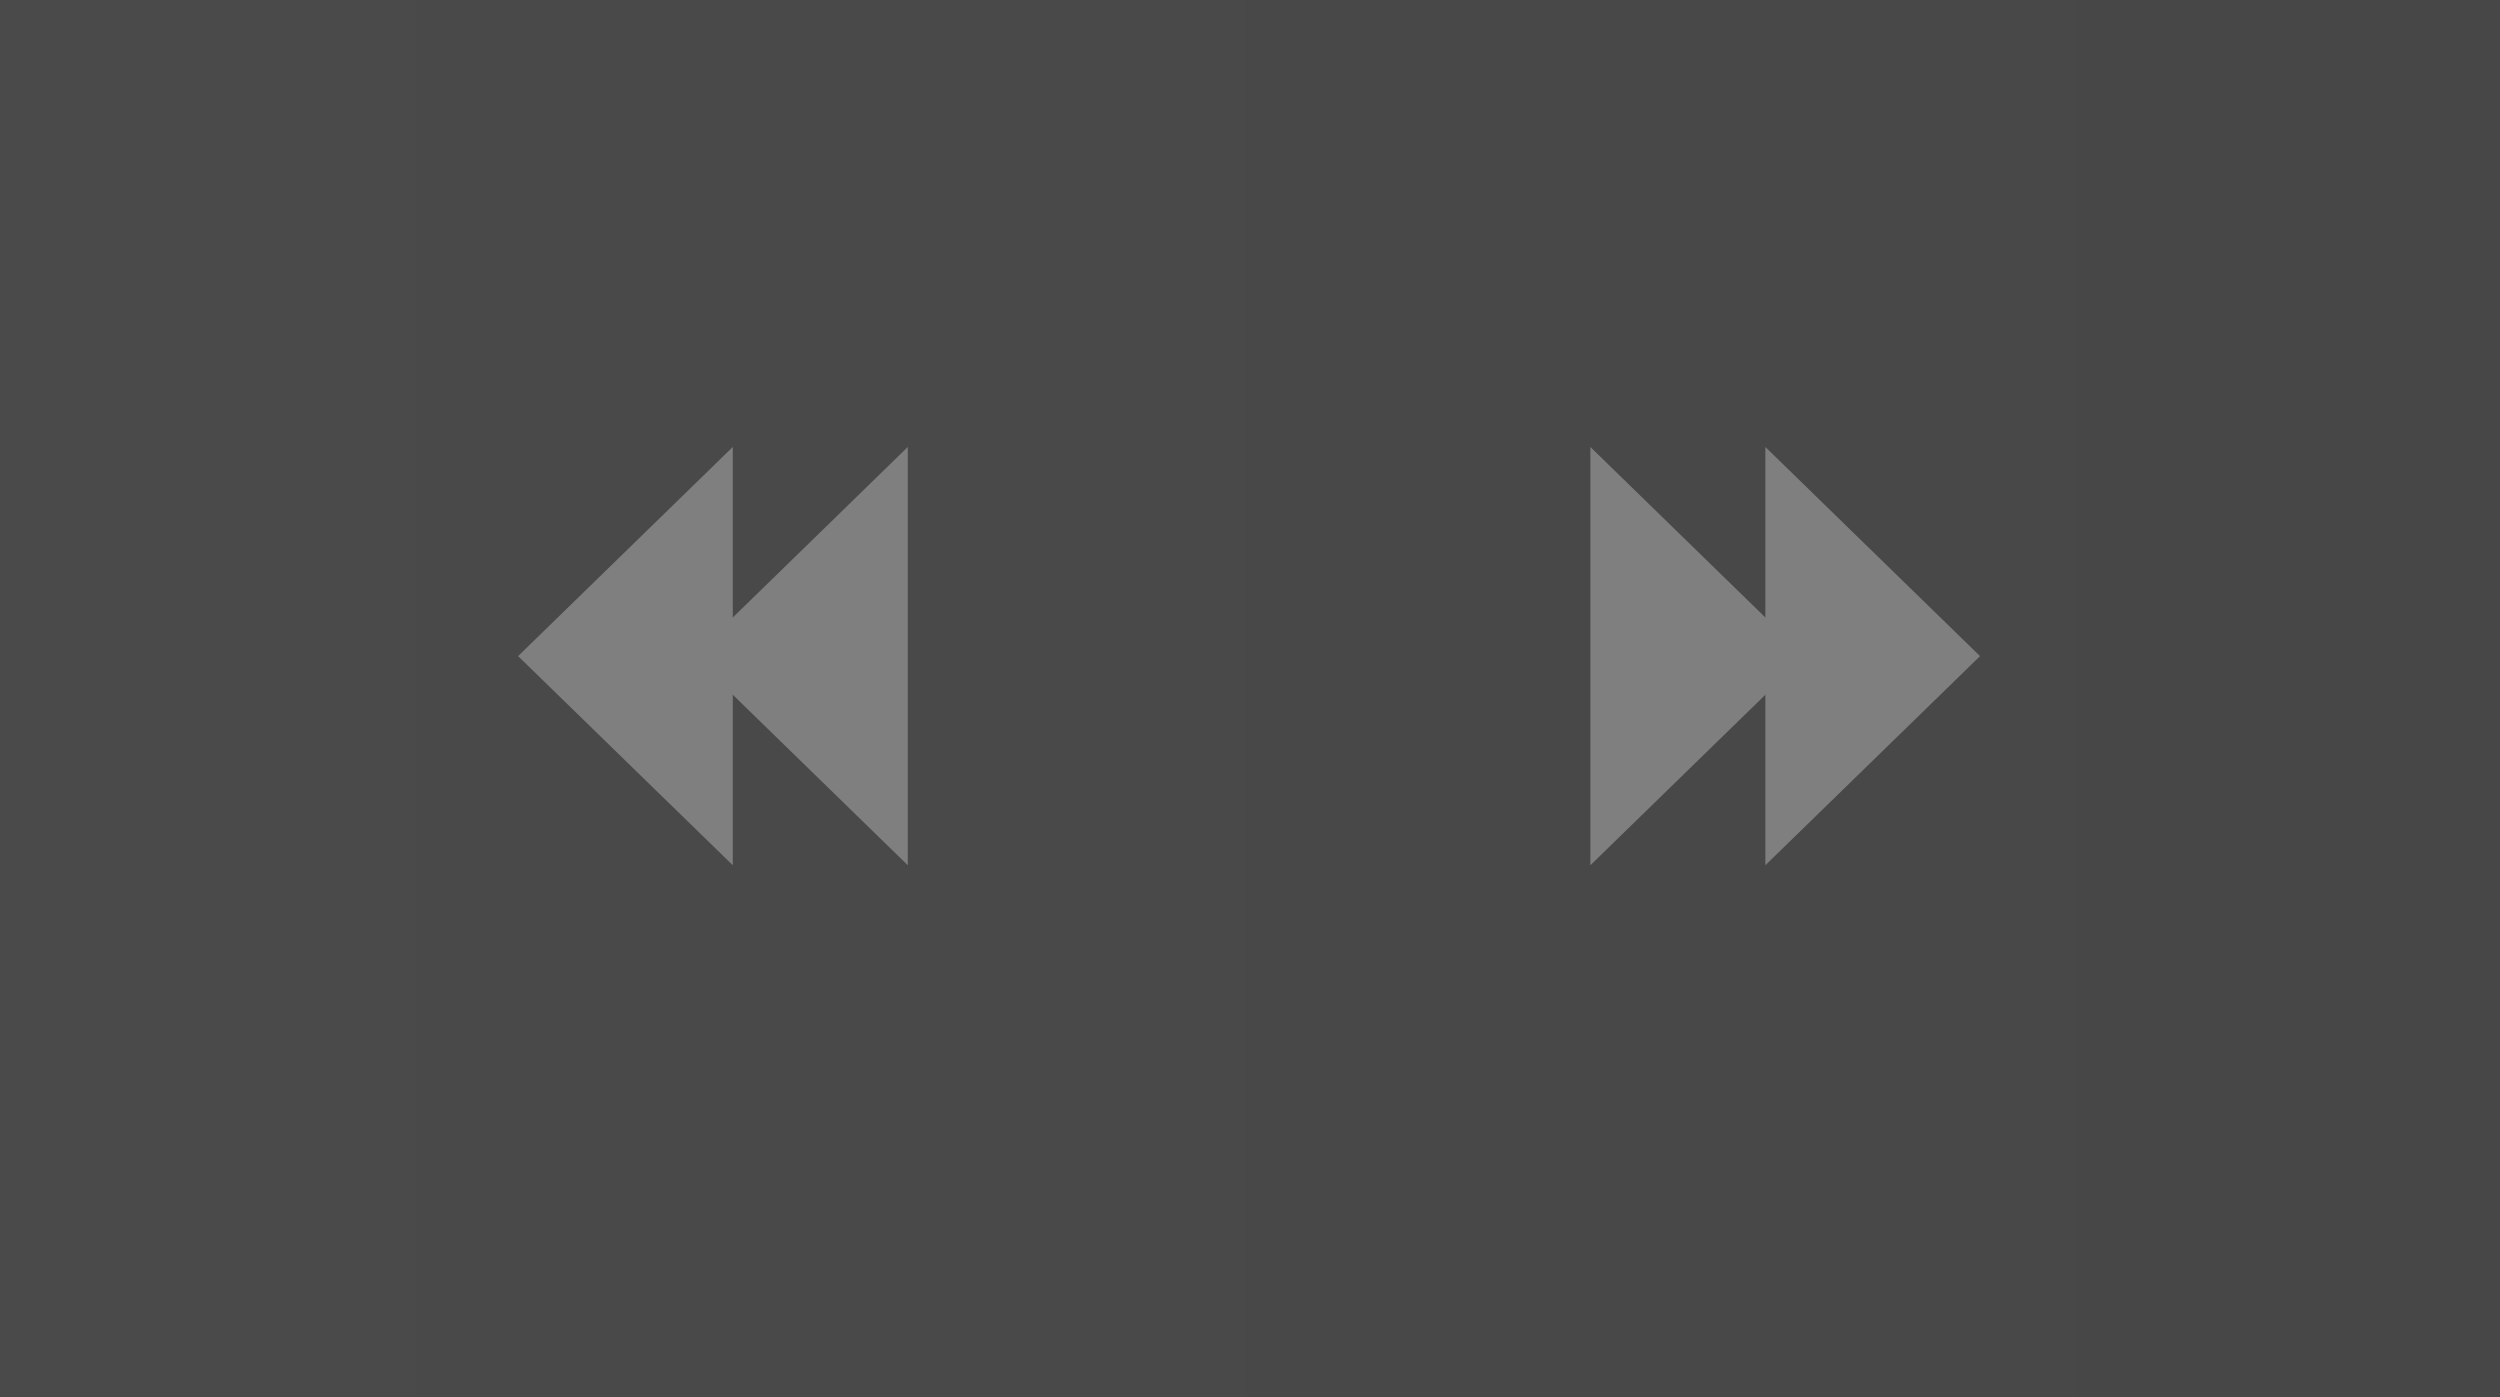 <?xml version="1.0" encoding="iso-8859-1"?>
<!-- Generator: Adobe Illustrator 14.0.0, SVG Export Plug-In . SVG Version: 6.00 Build 43363)  -->
<!DOCTYPE svg PUBLIC "-//W3C//DTD SVG 1.1//EN" "http://www.w3.org/Graphics/SVG/1.1/DTD/svg11.dtd">
<svg version="1.1" id="Layer_1" xmlns="http://www.w3.org/2000/svg" xmlns:xlink="http://www.w3.org/1999/xlink" x="0px" y="0px"
	 width="65.75px" height="36.75px" viewBox="0 0 65.75 36.75" style="enable-background:new 0 0 65.75 36.75;" xml:space="preserve"
	>
<linearGradient id="SVGID_1_" gradientUnits="userSpaceOnUse" x1="0" y1="18.375" x2="65.75" y2="18.375">
	<stop  offset="0" style="stop-color:#4A4A4A"/>
	<stop  offset="0.997" style="stop-color:#474747"/>
</linearGradient>
<rect style="fill:url(#SVGID_1_);" width="65.75" height="36.75"/>
<g id="icon-m-toolbar-mediacontrol-backwards-dissabled">
	<g>
		<path style="fill:#7F7F7F;" d="M23.875,11.755l-5.645,5.501l5.645,5.5V11.755z"/>
		<path style="fill:#7F7F7F;" d="M19.272,11.755l-5.646,5.501l5.646,5.5V11.755z"/>
	</g>
	<rect x="8.751" y="7.254" style="fill:none;" width="20" height="20"/>
</g>
<g id="icon-m-toolbar-mediacontrol-forward-dissabled">
	<g>
		<path style="fill:#7F7F7F;" d="M41.827,22.756l5.645-5.5l-5.645-5.5V22.756z"/>
		<path style="fill:#7F7F7F;" d="M46.429,22.756l5.646-5.5l-5.646-5.5V22.756z"/>
	</g>
	<rect x="36.95" y="7.254" style="fill:none;" width="20" height="20"/>
</g>
</svg>

